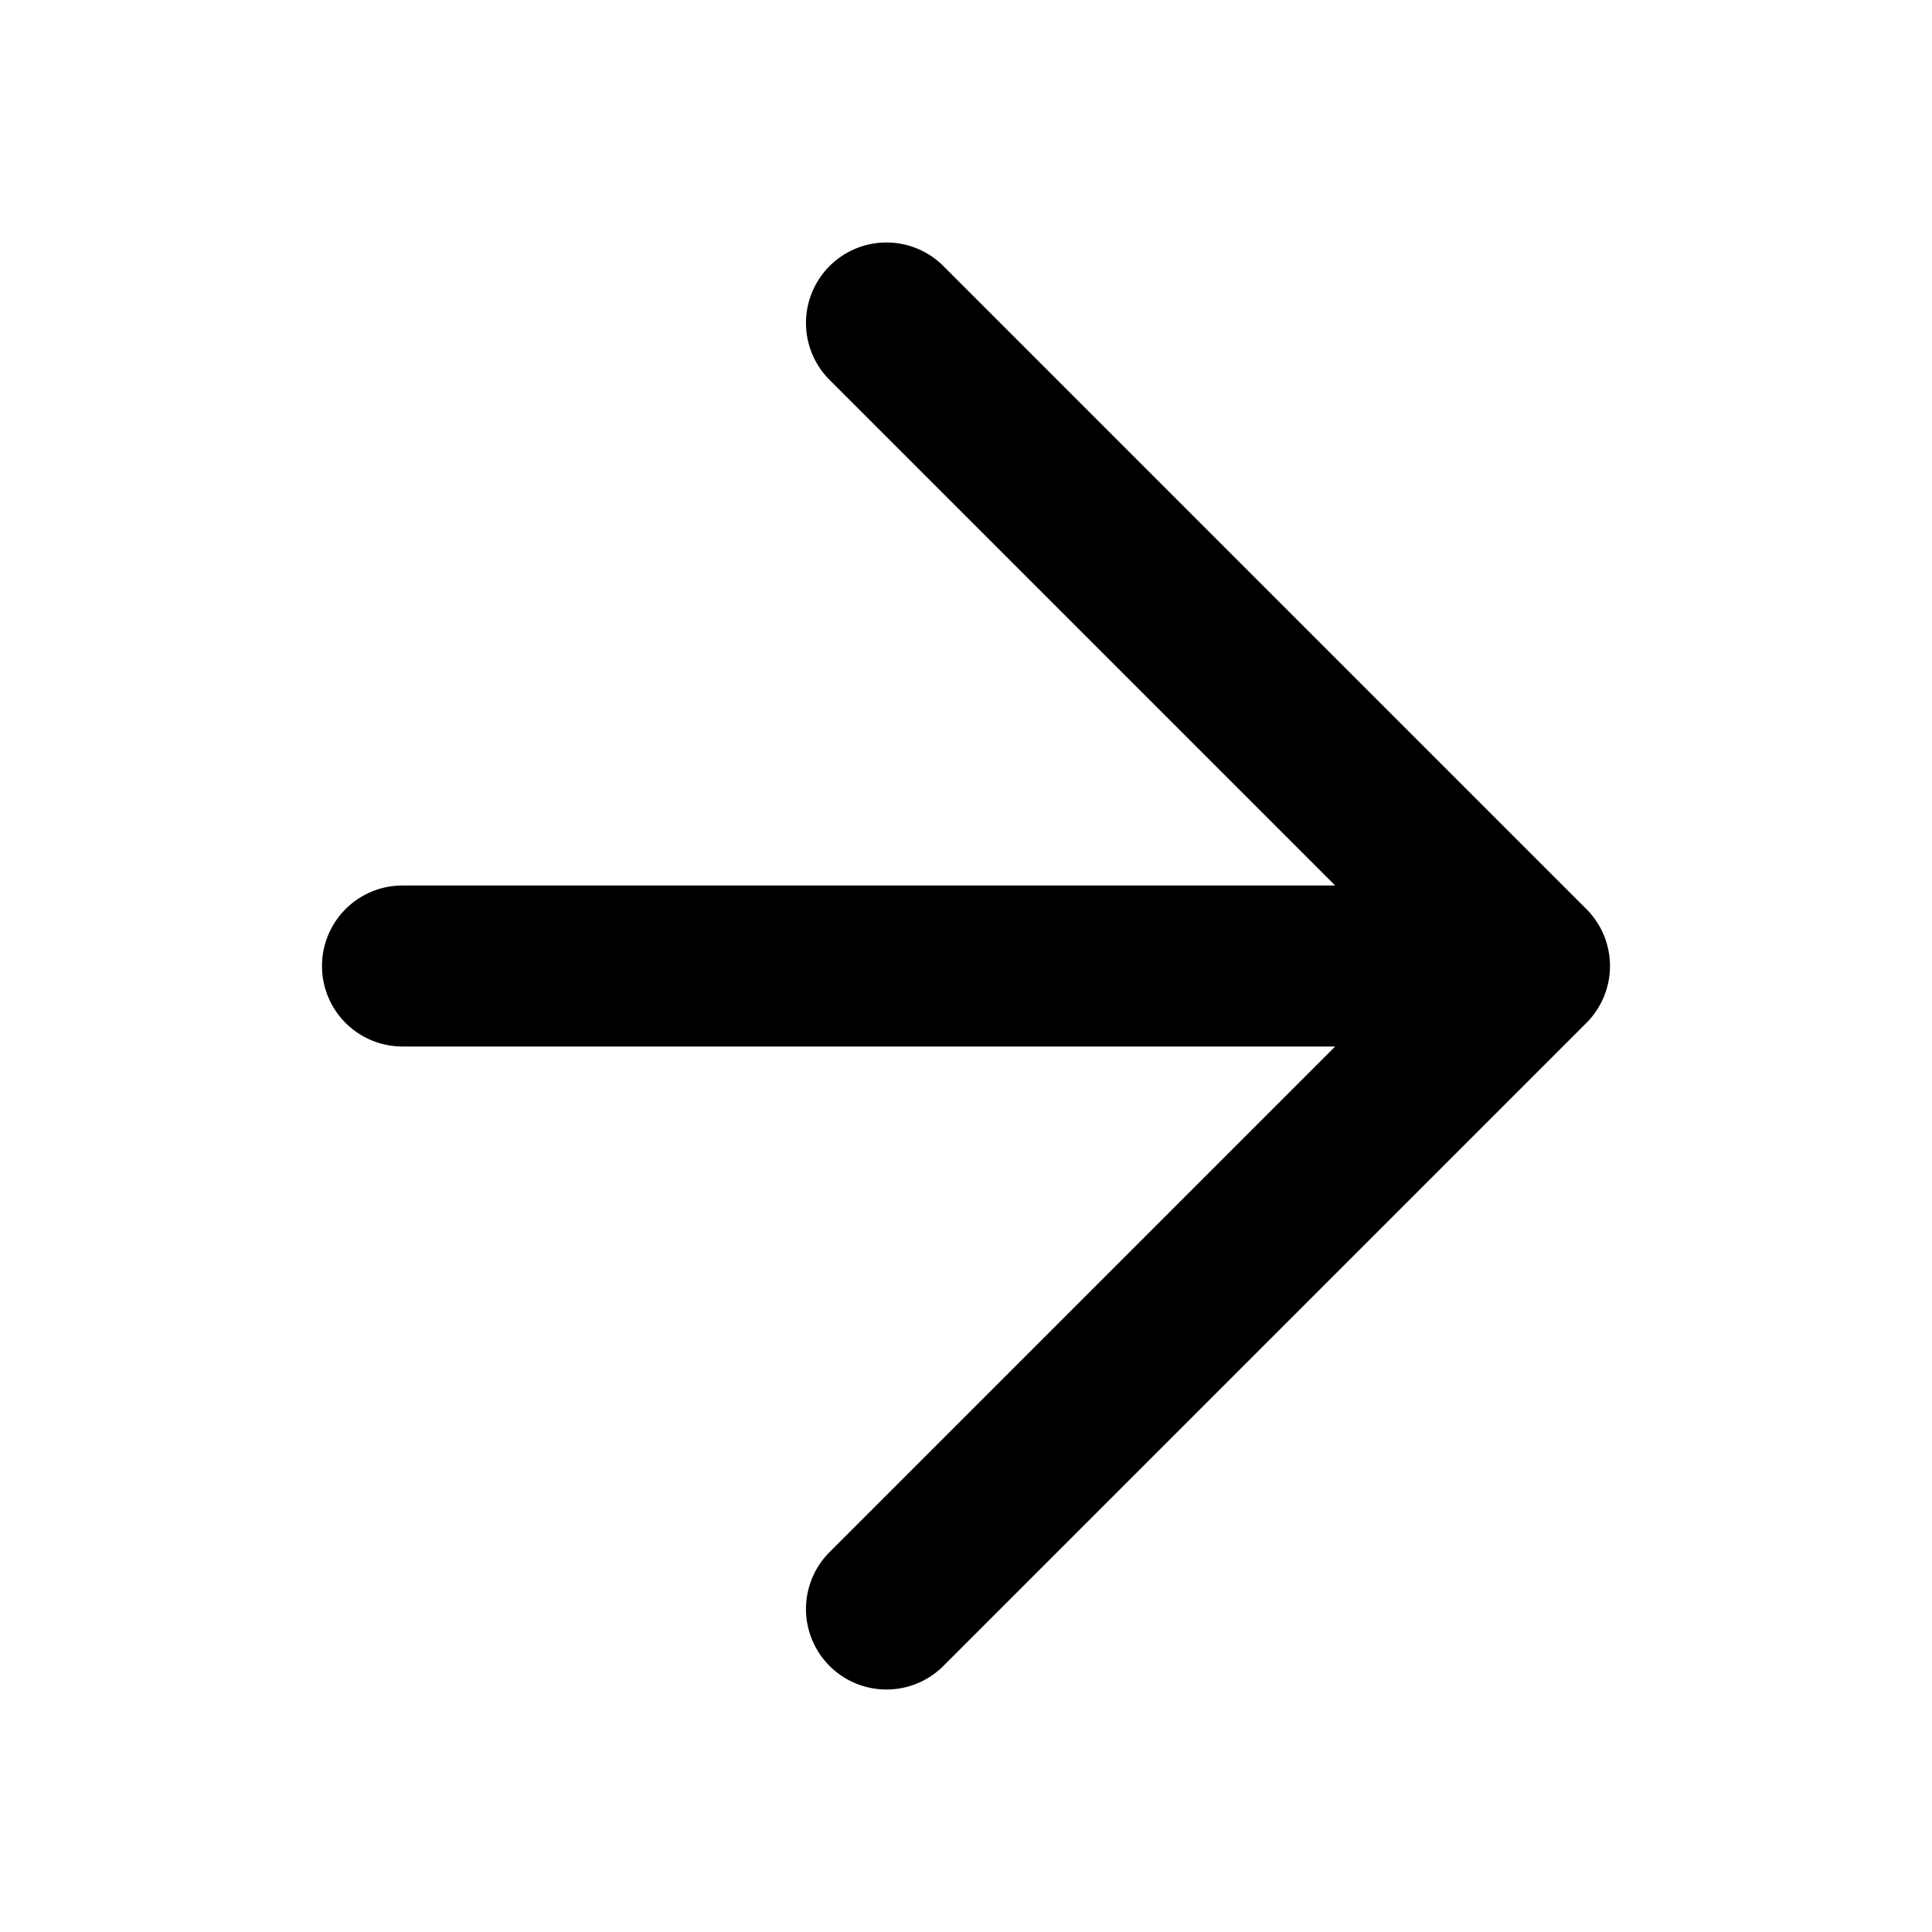 <svg width="24" height="24" viewBox="0 0 24 24">
   <path d="M19.707 11.293a1 1 0 0 1 0 1.414l-8 8a1 1 0 0 1-1.414-1.414L16.586 13H5a1 1 0 1 1 0-2h11.586l-6.293-6.293a1 1 0 0 1 1.414-1.414l8 8Z"/>
</svg>
